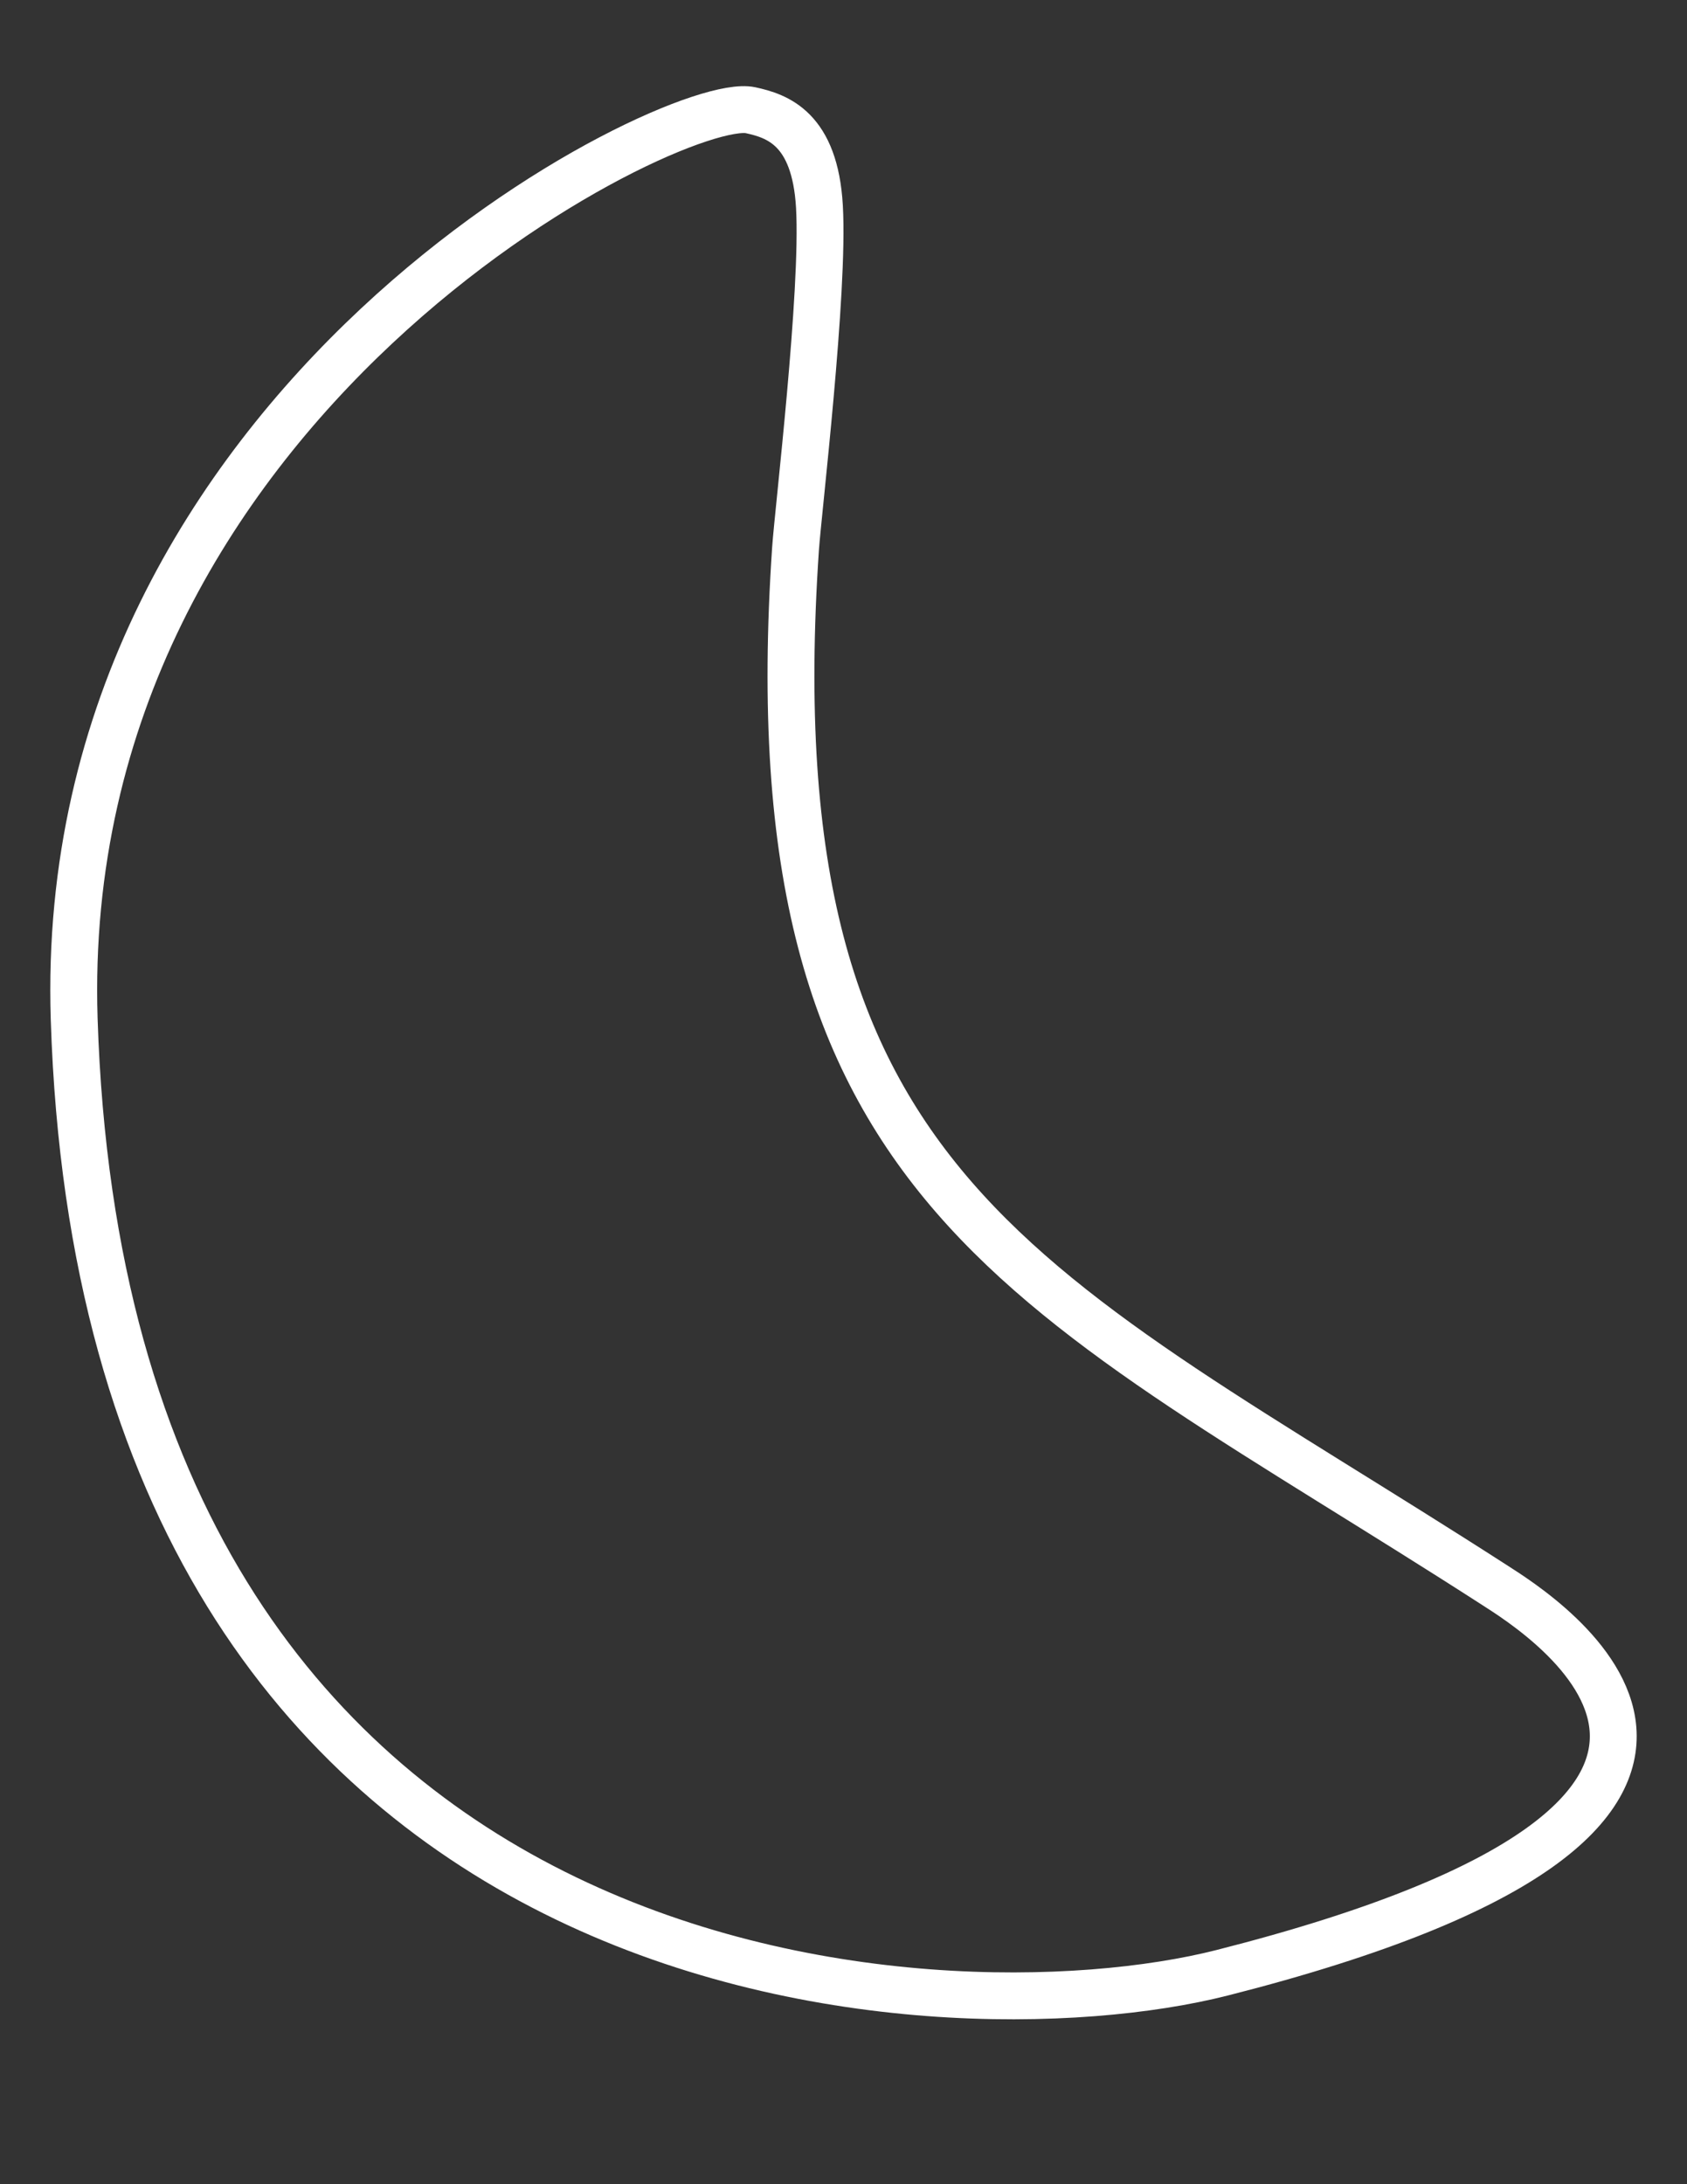 <?xml version="1.0" encoding="utf-8"?>
<!-- Generator: Adobe Illustrator 24.0.3, SVG Export Plug-In . SVG Version: 6.00 Build 0)  -->
<svg xmlns="http://www.w3.org/2000/svg" xmlns:xlink="http://www.w3.org/1999/xlink" x="0px" y="0px"
	 viewBox="0 0 612 792" style="enable-background:new 0 0 612 792;" xml:space="preserve">
<rect x="0" y="0" width="612" height="792" fill="#333333" stroke="none"/>
<style type="text/css">
	.st0{fill:none;stroke:#FFFFFF;stroke-width:17;stroke-miterlimit:10;}
</style>
<path class="st0" d="M26.91,369.47C19.77,144.64,244.9,34.01,272.3,39.97c9.68,2.1,23.34,6.61,24.97,34.94
	c1.78,30.92-7.75,110.5-8.67,124.03C272.64,433.88,373.34,466,542.43,574.91c15.45,9.95,131.48,81.9-99.09,140.43
	C341,741.32,38.27,727.06,26.91,369.47z"/>
</svg>
